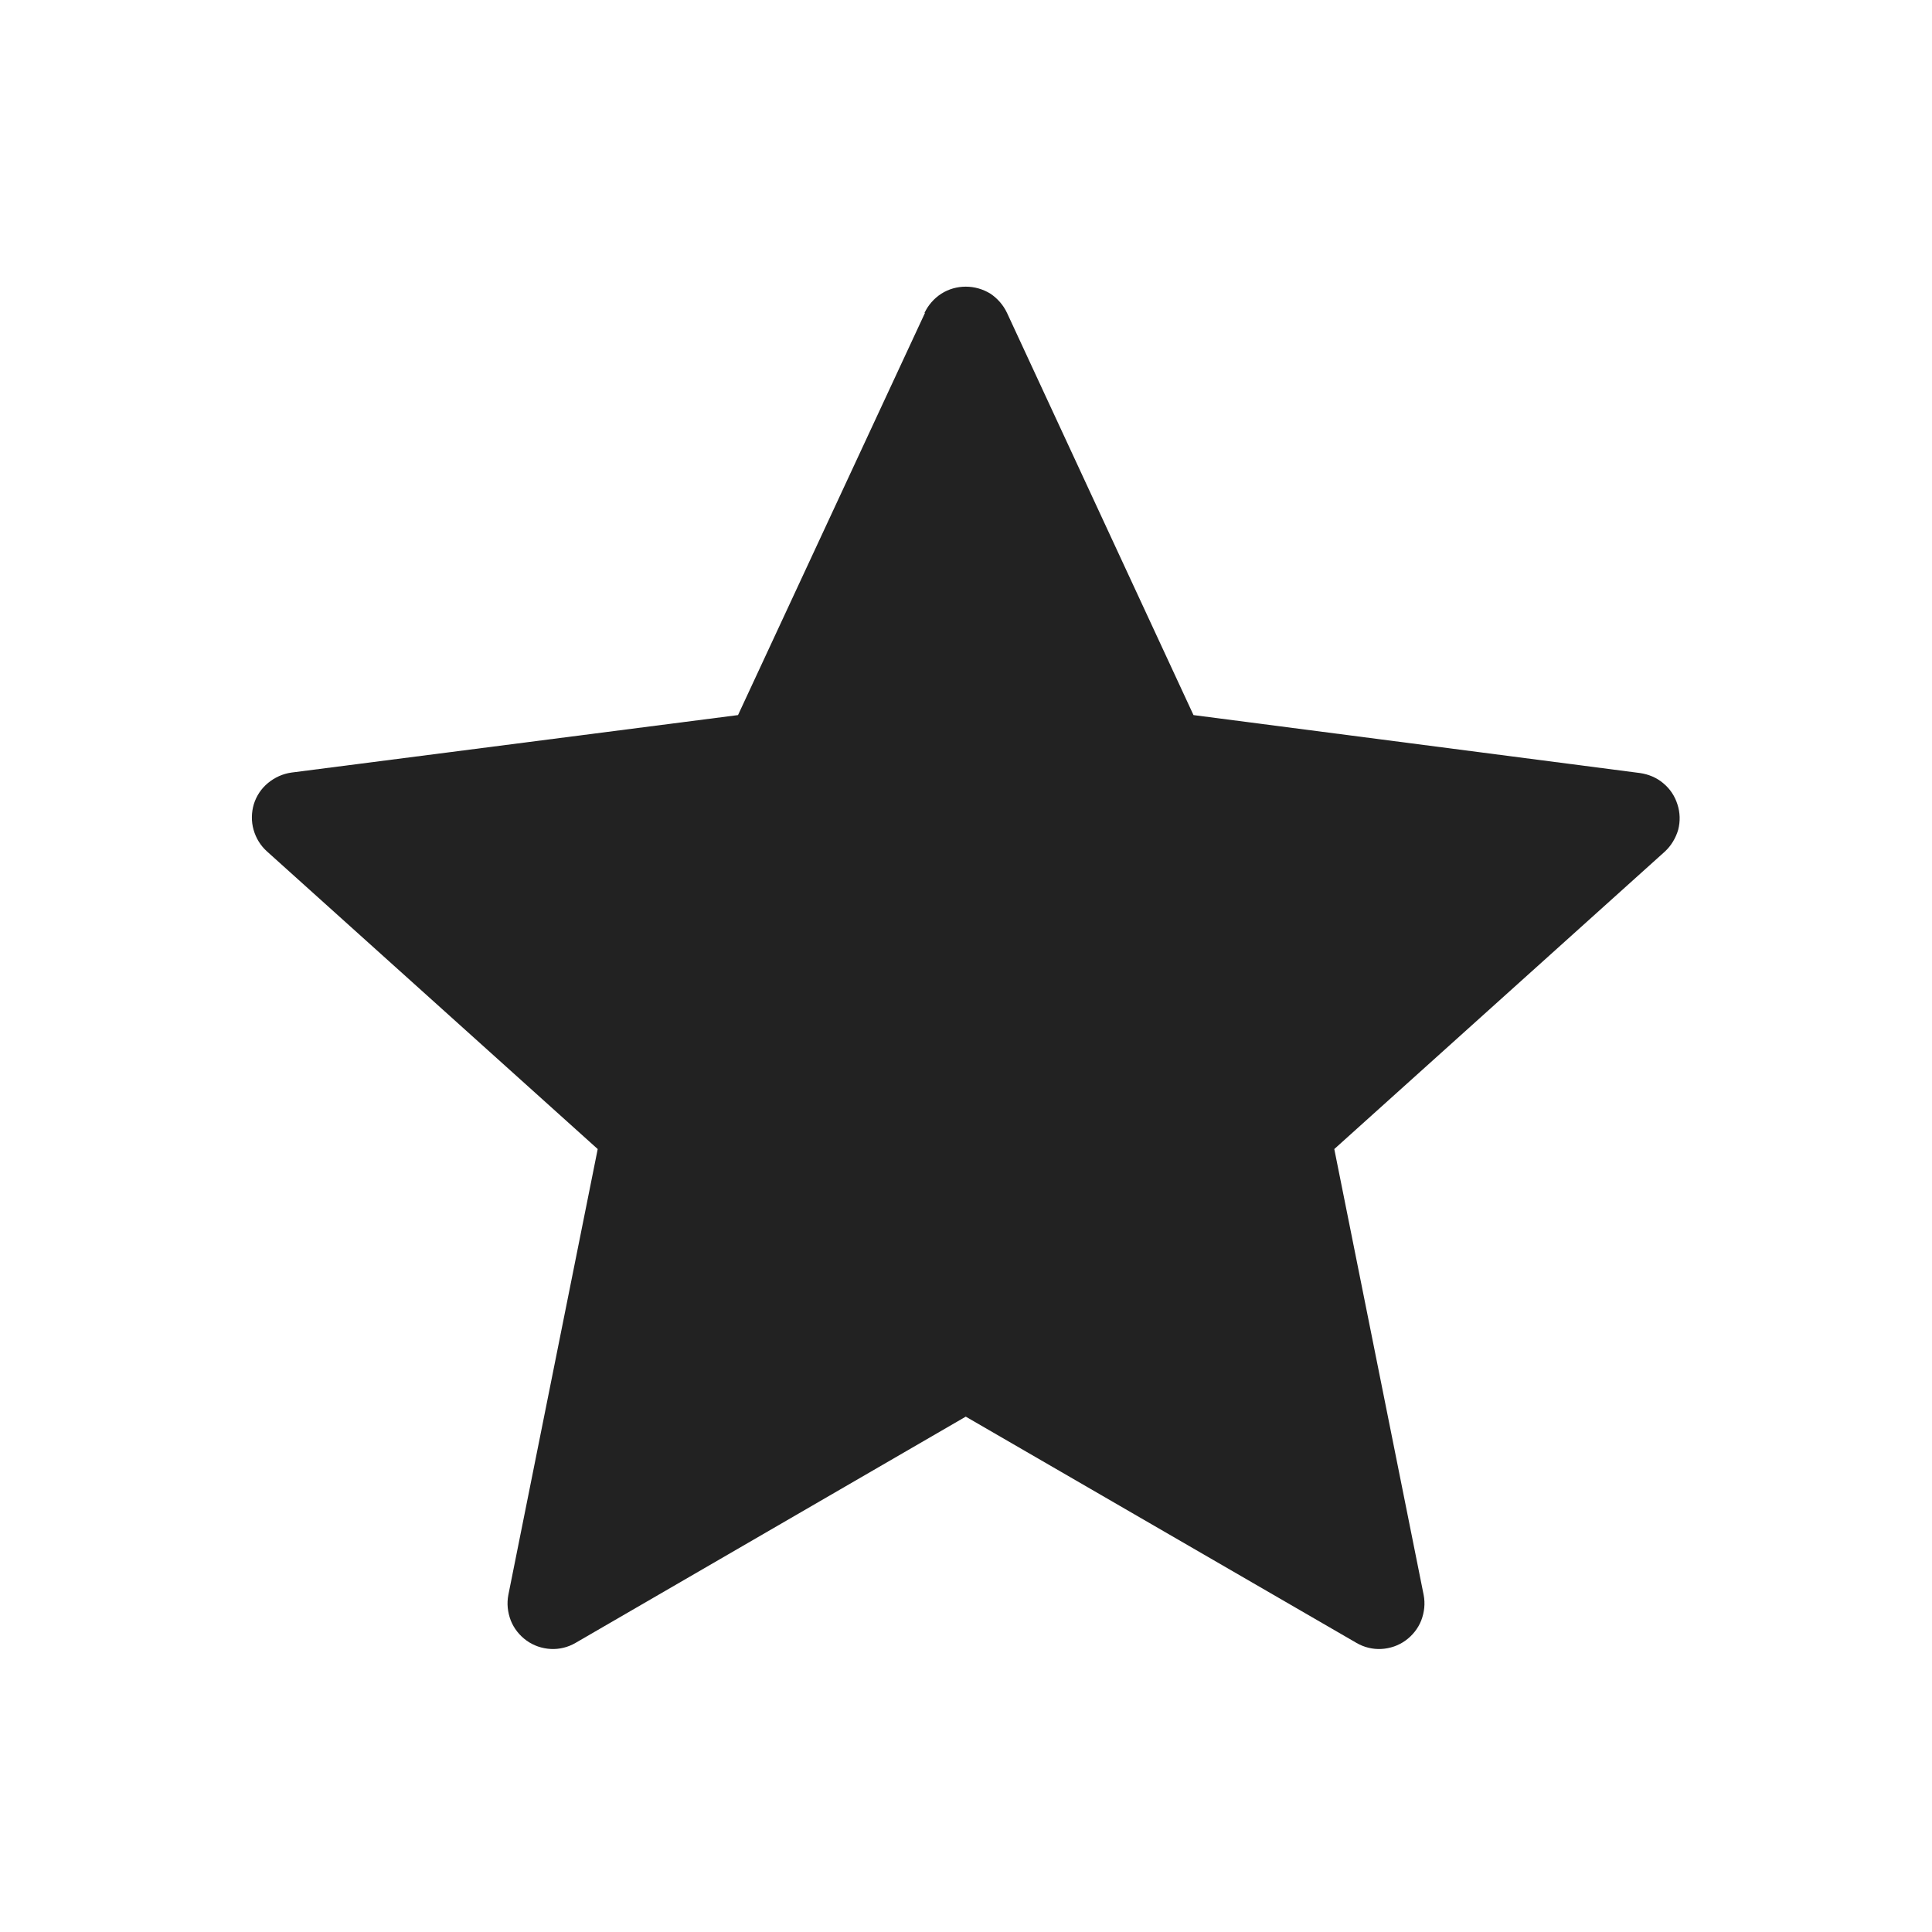 <svg width="8" height="8" viewBox="0 0 8 8" fill="none" xmlns="http://www.w3.org/2000/svg">
<g clip-path="url(#clip0_108_757)">
<path fill-rule="evenodd" clip-rule="evenodd" d="M3.83 1.296L3.056 2.961L1.207 3.199C1.171 3.204 1.138 3.219 1.11 3.242C1.082 3.265 1.062 3.295 1.051 3.33C1.041 3.364 1.04 3.401 1.05 3.436C1.06 3.471 1.079 3.502 1.106 3.526L2.475 4.758L2.105 6.604C2.098 6.64 2.102 6.676 2.115 6.71C2.128 6.743 2.151 6.772 2.18 6.793C2.209 6.814 2.244 6.826 2.28 6.828C2.316 6.83 2.352 6.821 2.383 6.803L3.999 5.866L5.617 6.803C5.648 6.821 5.684 6.83 5.72 6.828C5.756 6.826 5.791 6.814 5.82 6.793C5.849 6.772 5.872 6.743 5.885 6.71C5.898 6.676 5.902 6.64 5.895 6.604L5.525 4.758L6.894 3.526C6.92 3.502 6.939 3.47 6.949 3.436C6.958 3.401 6.957 3.365 6.946 3.331C6.935 3.296 6.915 3.266 6.887 3.243C6.86 3.22 6.826 3.206 6.791 3.201L4.942 2.961L4.17 1.296C4.155 1.264 4.131 1.236 4.101 1.216C4.07 1.197 4.035 1.187 3.999 1.187C3.963 1.187 3.928 1.197 3.898 1.216C3.867 1.236 3.843 1.264 3.828 1.296H3.83Z" fill="#222222"/>
</g>
<defs>
<clipPath id="clip0_108_757">
<rect width="6" height="6" fill="white" transform="translate(1 1)"/>
</clipPath>
</defs>
</svg>
